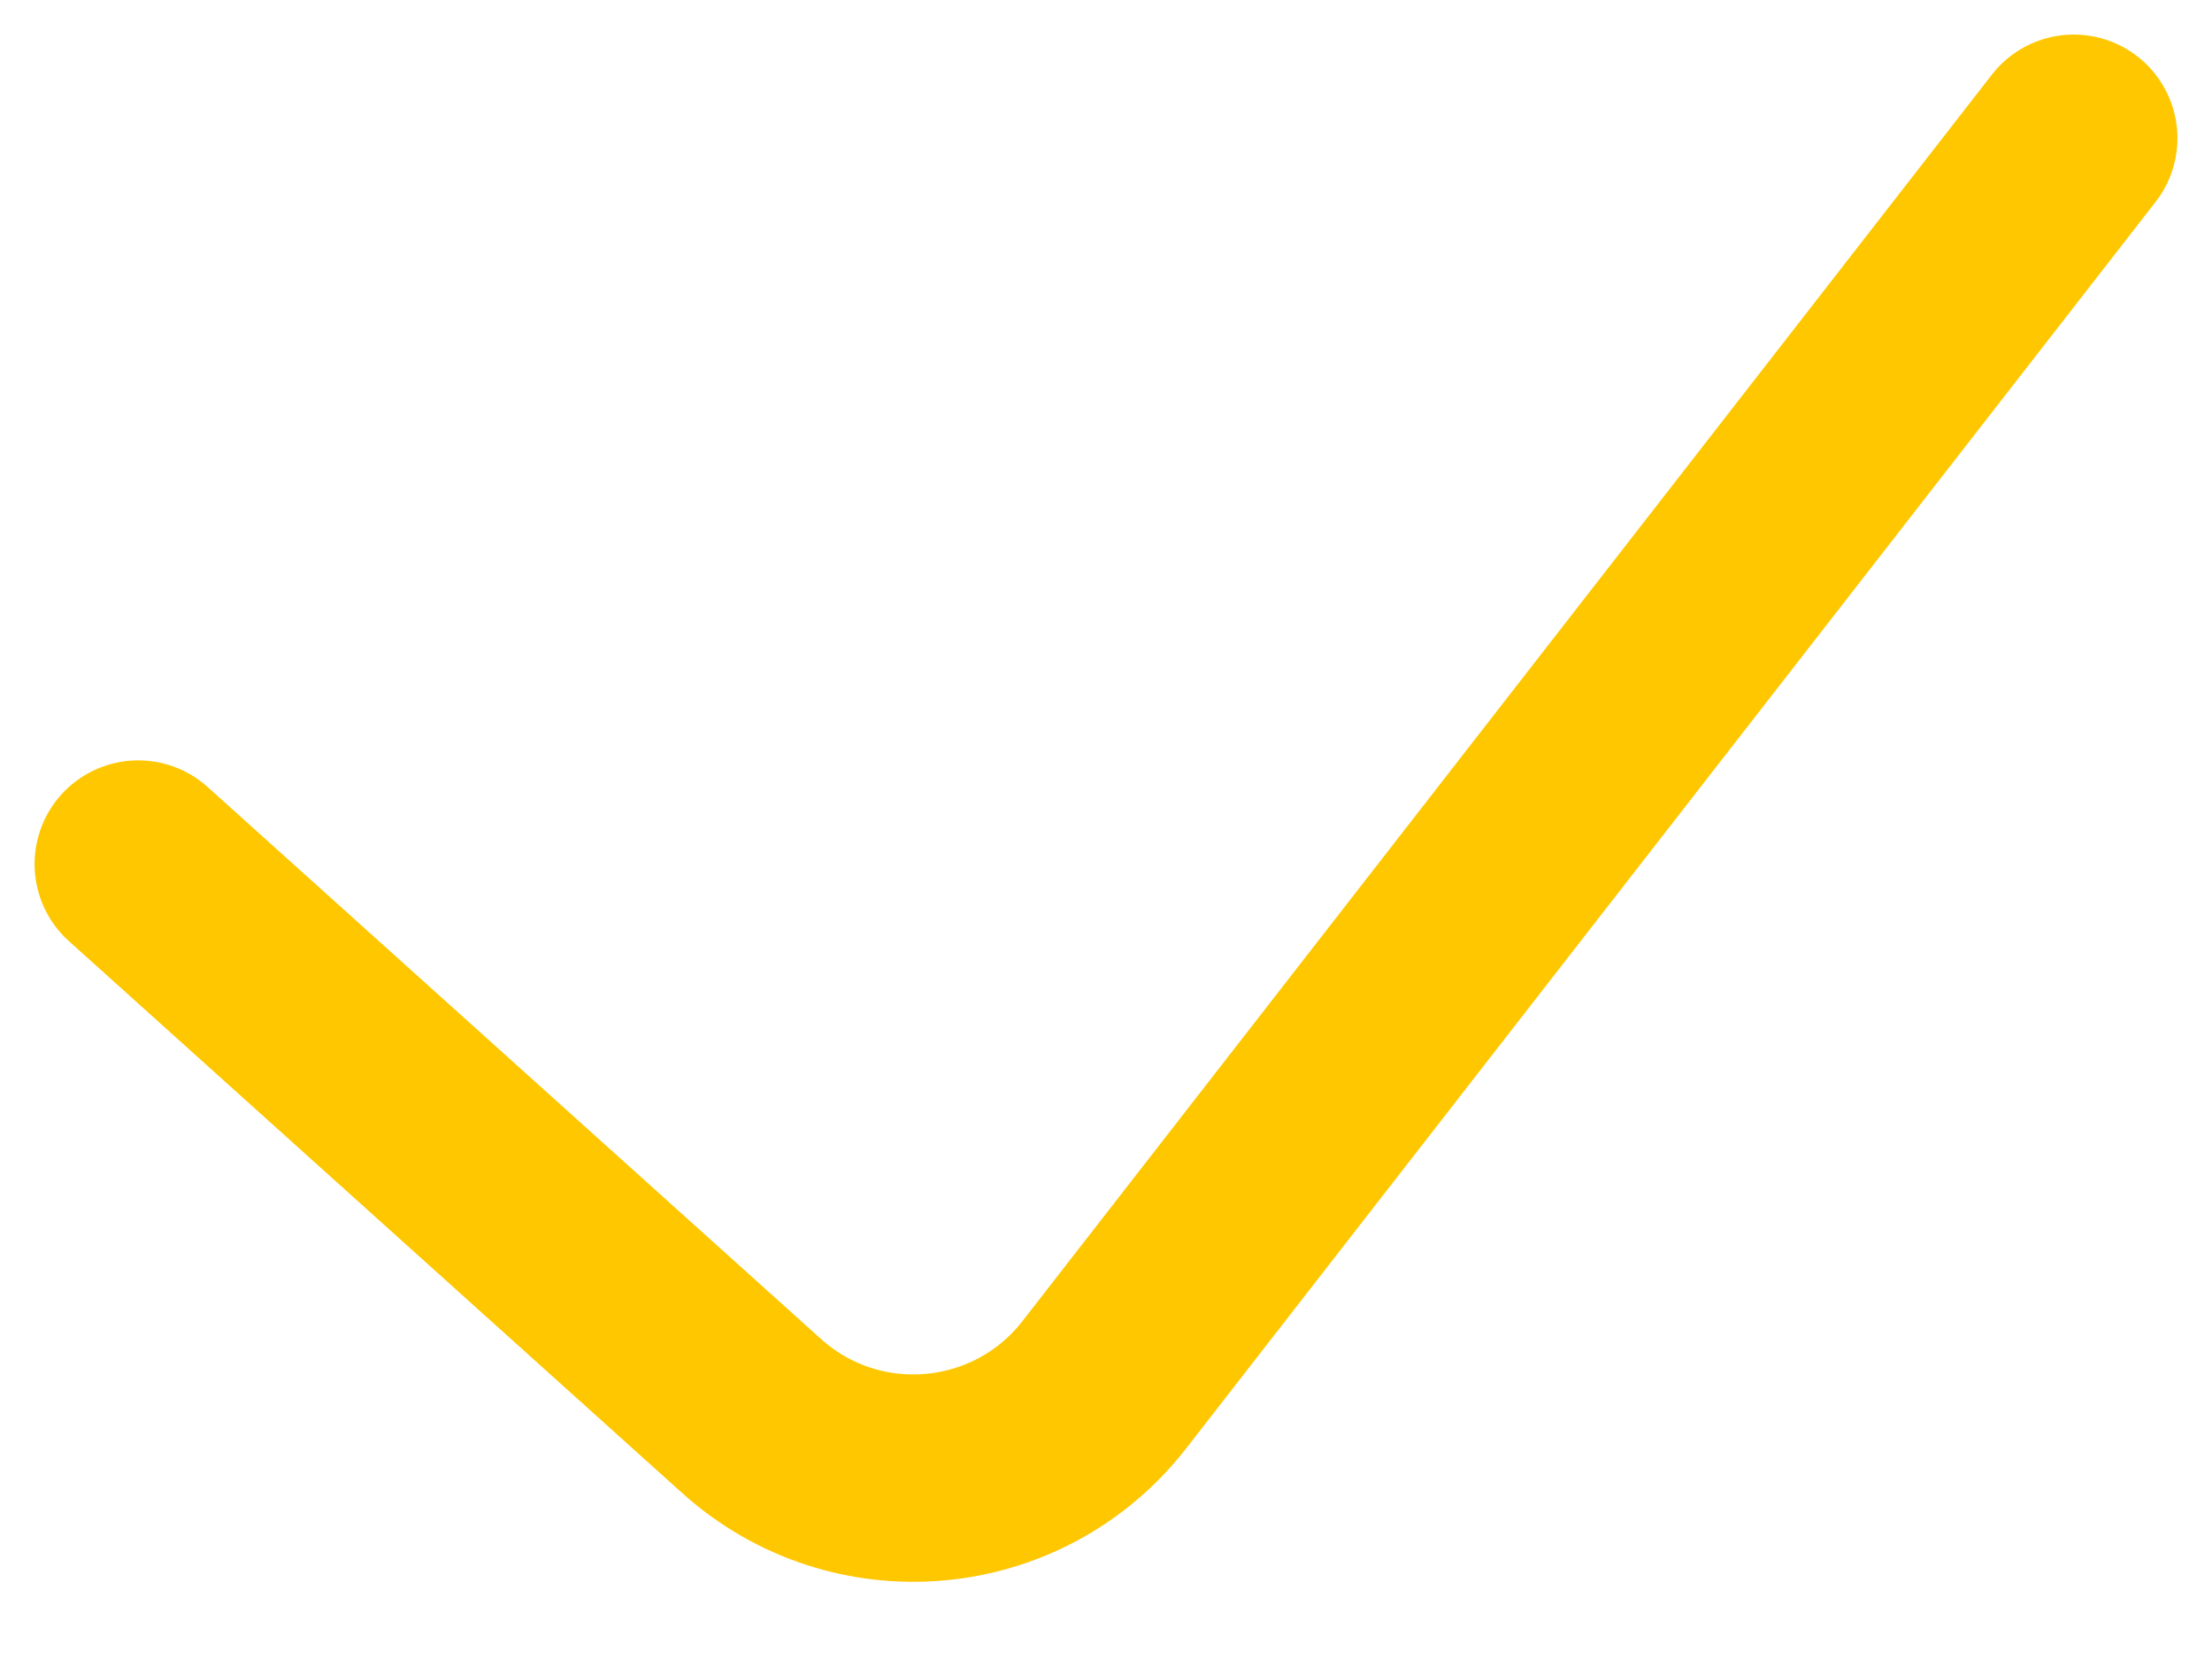 <svg width="16" height="12" viewBox="0 0 16 12" fill="none" xmlns="http://www.w3.org/2000/svg">
<path d="M1 6.25L5.436 10.242C6.191 10.922 7.364 10.818 7.988 10.016L15 1" stroke="#FFC700" stroke-width="1.5" stroke-linecap="round" stroke-linejoin="round"/>
</svg>

